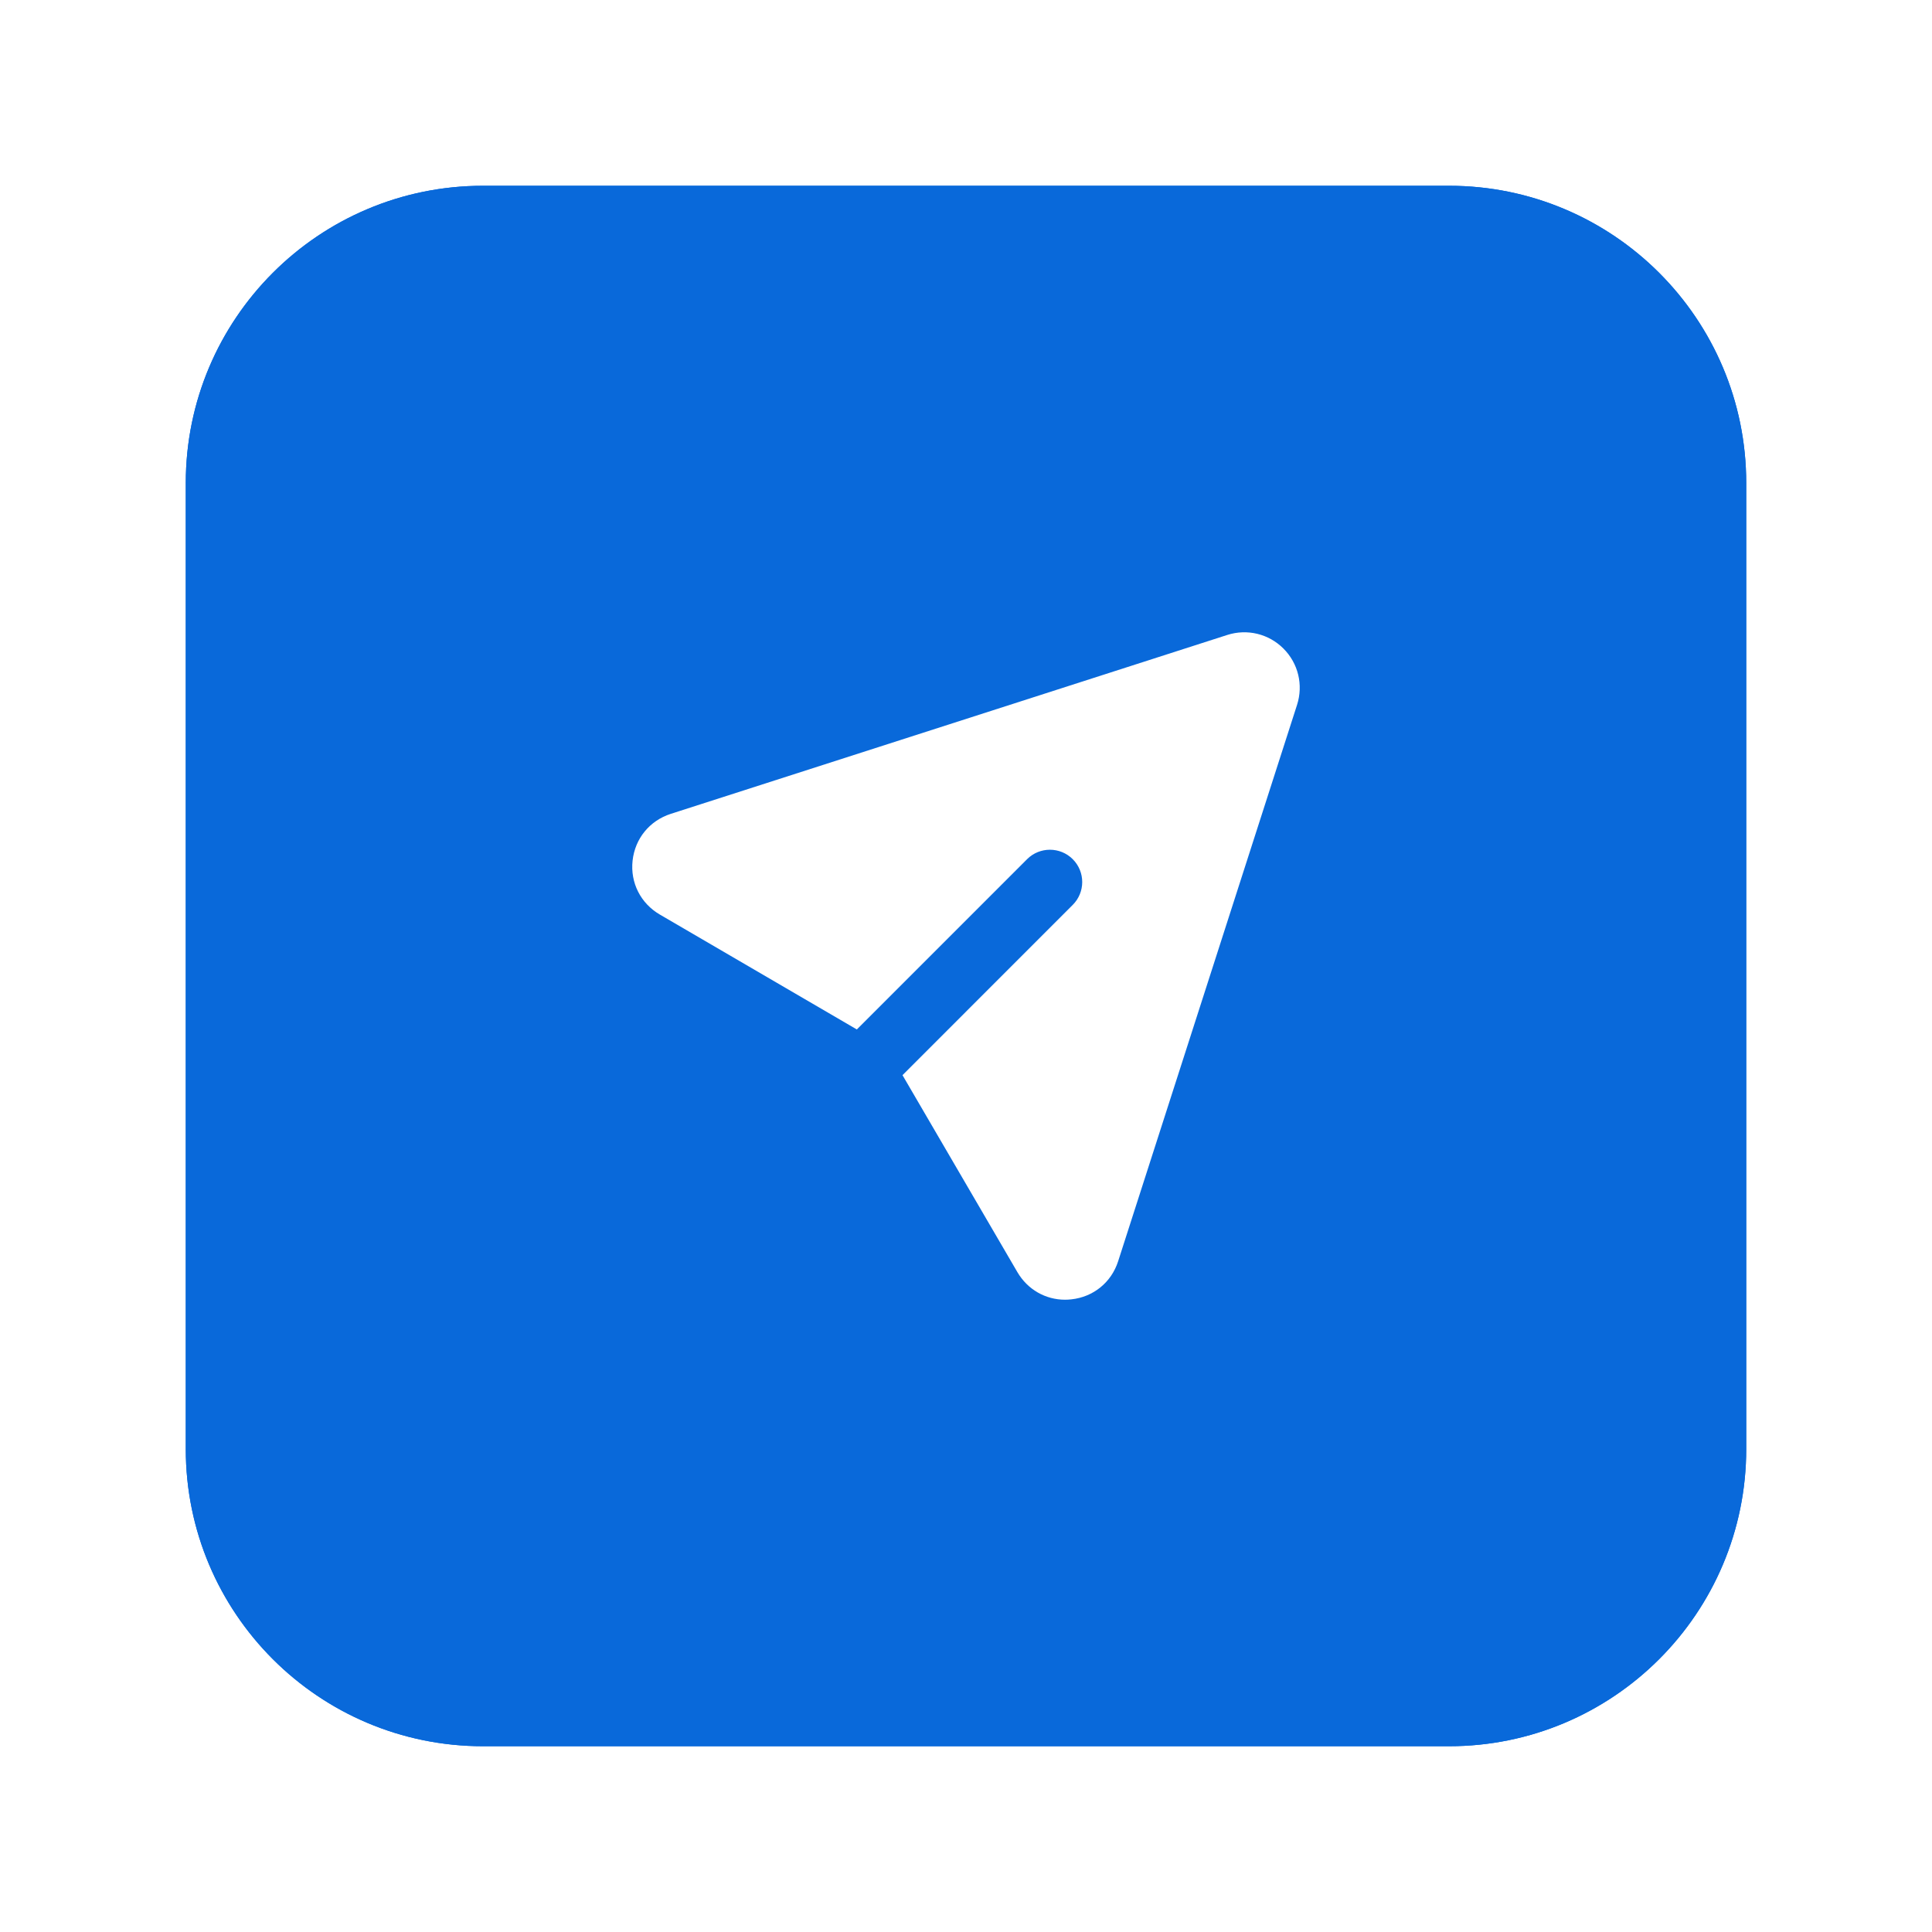 <svg width="52" height="52" viewBox="0 0 52 52" fill="none" xmlns="http://www.w3.org/2000/svg">
<g filter="url(#filter0_dii_1828_5204)">
<path d="M5 11C5 6.582 8.582 3 13 3H39C43.418 3 47 6.582 47 11V37C47 41.418 43.418 45 39 45H13C8.582 45 5 41.418 5 37V11Z" fill="#0969DA"/>
<path d="M5.5 11C5.5 6.858 8.858 3.5 13 3.5H39C43.142 3.5 46.5 6.858 46.5 11V37C46.5 41.142 43.142 44.5 39 44.5H13C8.858 44.5 5.5 41.142 5.5 37V11Z" stroke="#0969DA"/>
<path d="M34.544 15.456C34.146 15.057 33.565 14.919 33.032 15.09L18.054 19.905C17.485 20.088 17.091 20.57 17.026 21.165C16.961 21.758 17.243 22.314 17.759 22.615L23.062 25.708L27.644 21.125C27.983 20.786 28.534 20.786 28.873 21.125C29.213 21.465 29.213 22.015 28.873 22.355L24.291 26.938L27.384 32.241C27.657 32.707 28.138 32.982 28.667 32.982C28.723 32.982 28.78 32.978 28.836 32.972C29.43 32.908 29.913 32.514 30.095 31.946L34.911 16.969C35.082 16.433 34.942 15.853 34.544 15.456Z" fill="white"/>
</g>
<defs>
<filter id="filter0_dii_1828_5204" x="0" y="0" width="52" height="52" filterUnits="userSpaceOnUse" color-interpolation-filters="sRGB">
<feFlood flood-opacity="0" result="BackgroundImageFix"/>
<feColorMatrix in="SourceAlpha" type="matrix" values="0 0 0 0 0 0 0 0 0 0 0 0 0 0 0 0 0 0 127 0" result="hardAlpha"/>
<feOffset dy="2"/>
<feGaussianBlur stdDeviation="2.5"/>
<feComposite in2="hardAlpha" operator="out"/>
<feColorMatrix type="matrix" values="0 0 0 0 0.08 0 0 0 0 0.346 0 0 0 0 0.787 0 0 0 0.17 0"/>
<feBlend mode="normal" in2="BackgroundImageFix" result="effect1_dropShadow_1828_5204"/>
<feBlend mode="normal" in="SourceGraphic" in2="effect1_dropShadow_1828_5204" result="shape"/>
<feColorMatrix in="SourceAlpha" type="matrix" values="0 0 0 0 0 0 0 0 0 0 0 0 0 0 0 0 0 0 127 0" result="hardAlpha"/>
<feOffset dy="2"/>
<feGaussianBlur stdDeviation="0.5"/>
<feComposite in2="hardAlpha" operator="arithmetic" k2="-1" k3="1"/>
<feColorMatrix type="matrix" values="0 0 0 0 1 0 0 0 0 1 0 0 0 0 1 0 0 0 0.22 0"/>
<feBlend mode="normal" in2="shape" result="effect2_innerShadow_1828_5204"/>
<feColorMatrix in="SourceAlpha" type="matrix" values="0 0 0 0 0 0 0 0 0 0 0 0 0 0 0 0 0 0 127 0" result="hardAlpha"/>
<feOffset dy="-2"/>
<feGaussianBlur stdDeviation="0.15"/>
<feComposite in2="hardAlpha" operator="arithmetic" k2="-1" k3="1"/>
<feColorMatrix type="matrix" values="0 0 0 0 0.054 0 0 0 0 0.219 0 0 0 0 0.489 0 0 0 0.18 0"/>
<feBlend mode="normal" in2="effect2_innerShadow_1828_5204" result="effect3_innerShadow_1828_5204"/>
</filter>
</defs>
</svg>
